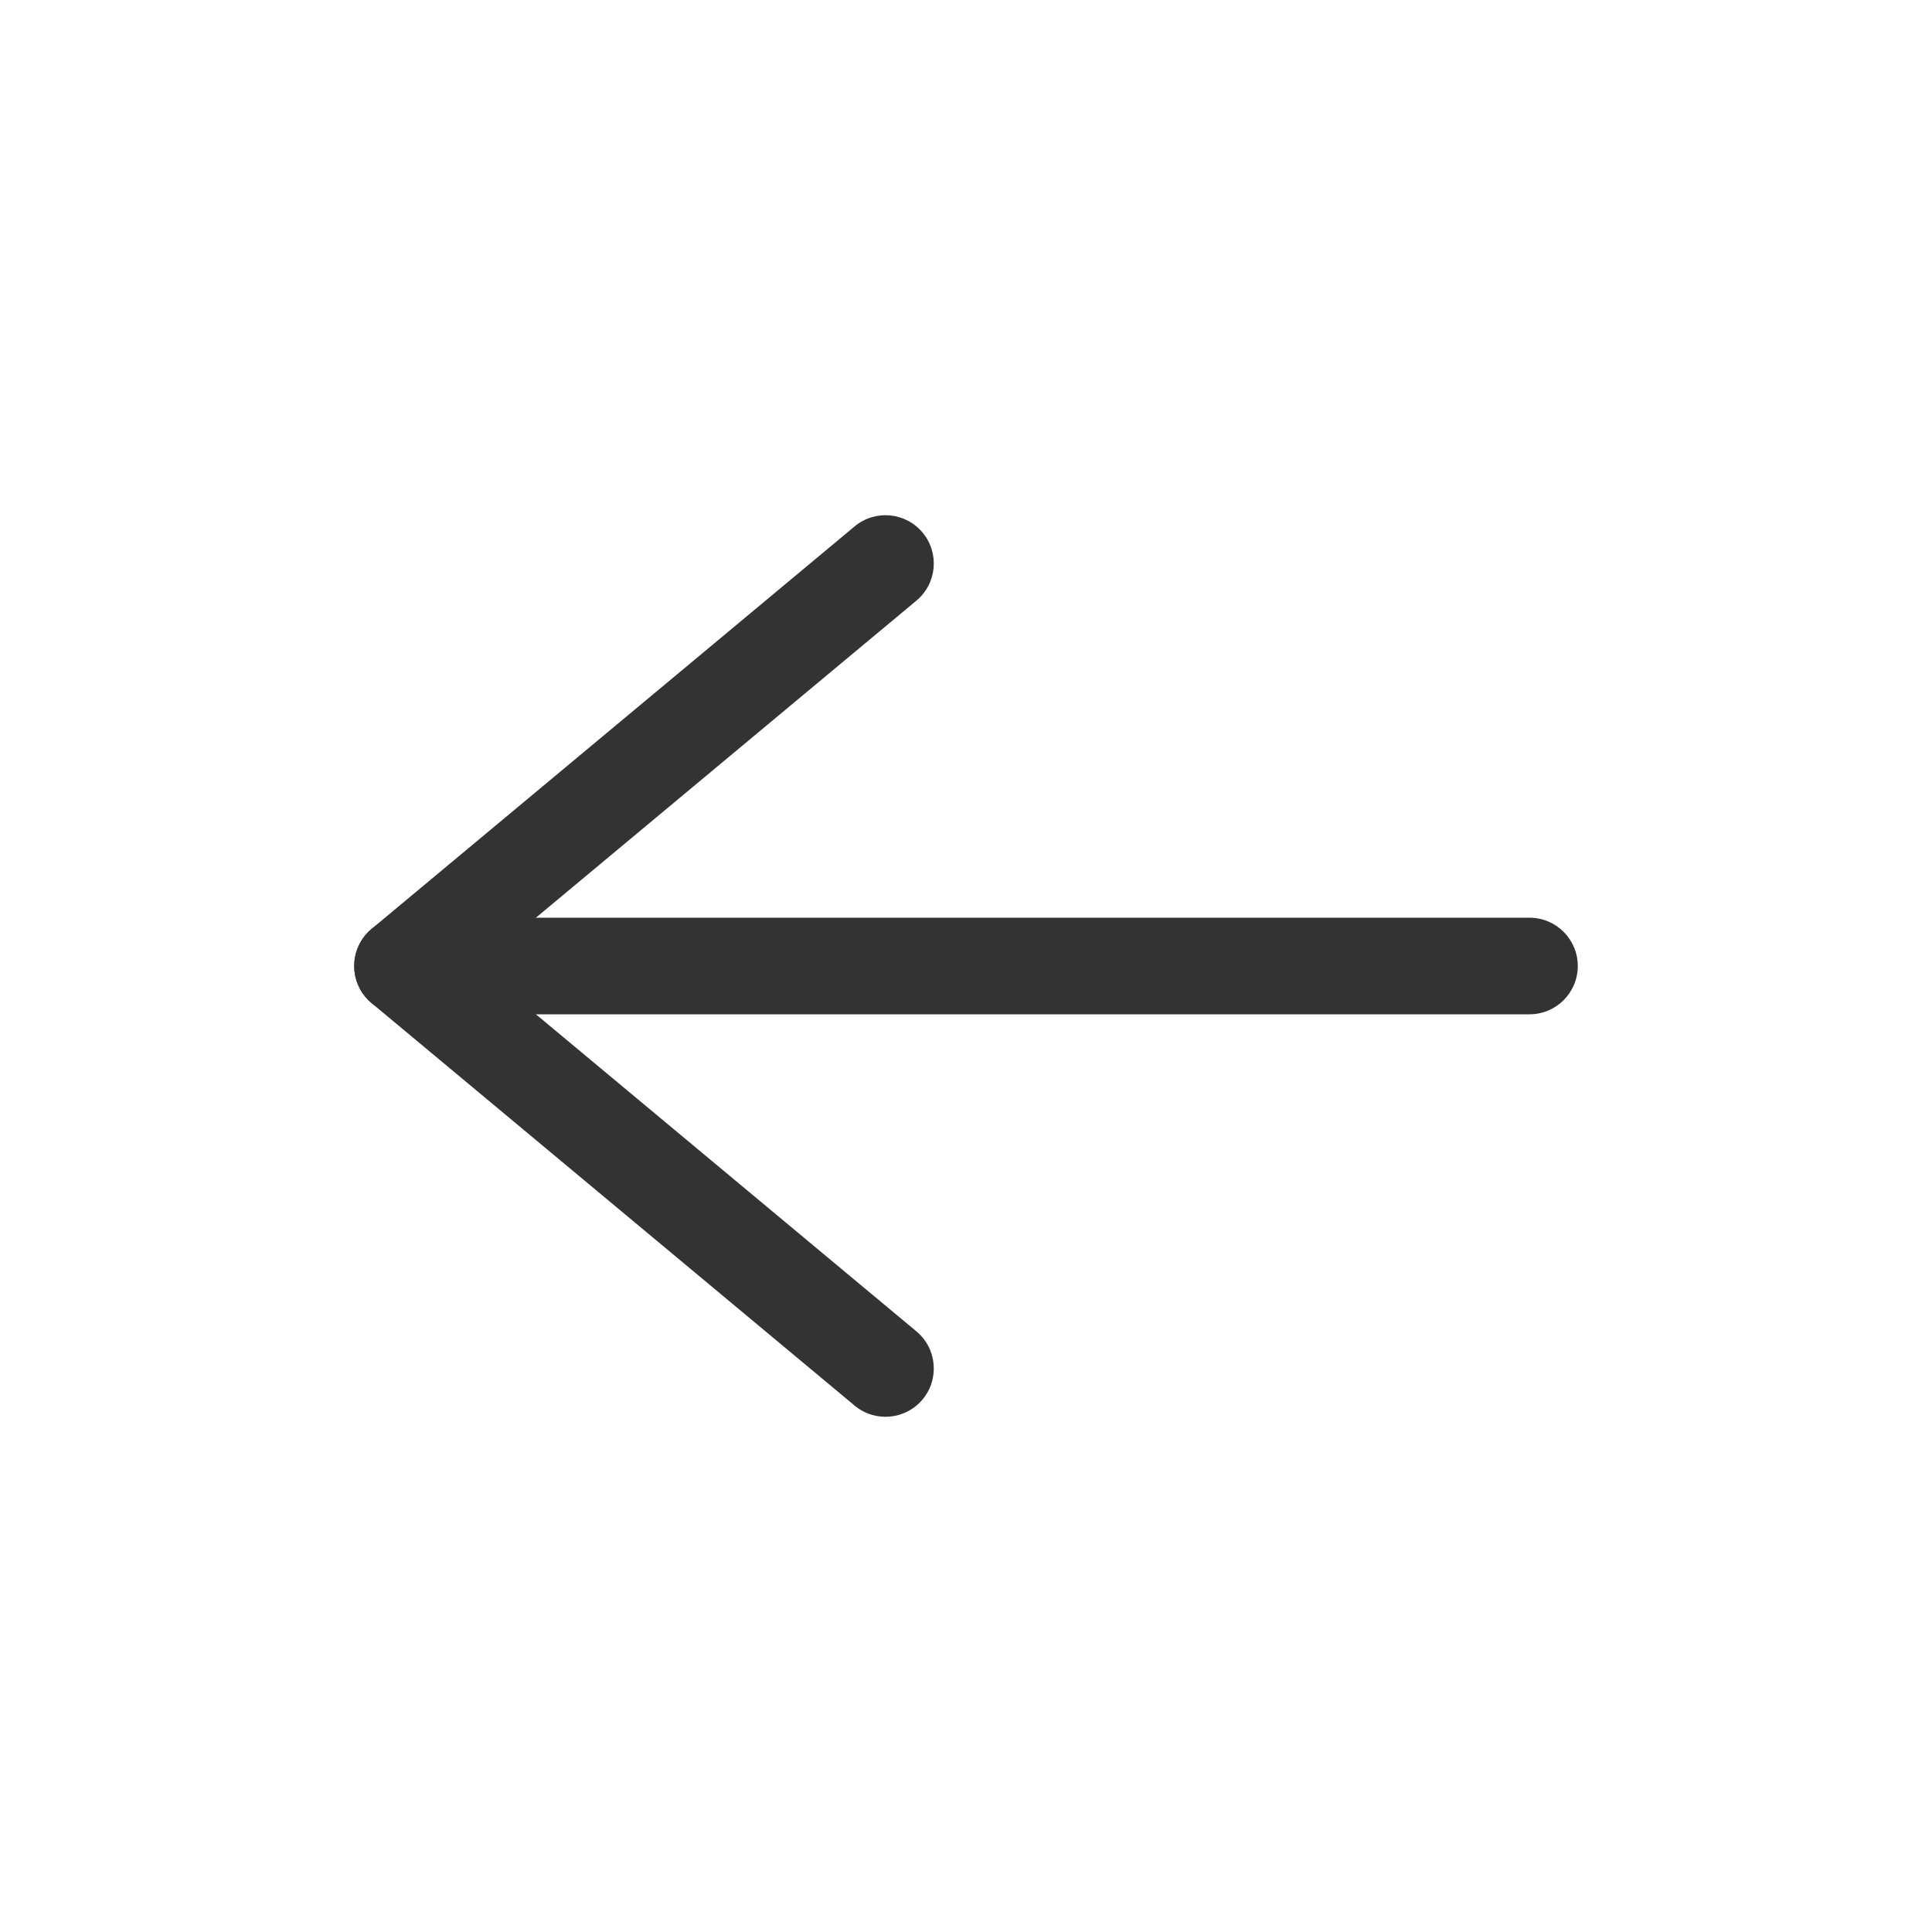 <svg width="32" height="32" viewBox="0 0 32 32" fill="none" xmlns="http://www.w3.org/2000/svg">
<path fill-rule="evenodd" clip-rule="evenodd" d="M5.867 16C5.867 15.558 6.225 15.2 6.667 15.2H25.333C25.775 15.2 26.133 15.558 26.133 16C26.133 16.442 25.775 16.8 25.333 16.8H6.667C6.225 16.8 5.867 16.442 5.867 16Z" fill="#333333"/>
<path fill-rule="evenodd" clip-rule="evenodd" d="M15.281 8.821C15.564 9.161 15.518 9.665 15.179 9.948L7.916 16L15.179 22.052C15.518 22.335 15.564 22.839 15.281 23.179C14.998 23.518 14.494 23.564 14.155 23.281L6.155 16.615C5.972 16.463 5.867 16.237 5.867 16C5.867 15.763 5.972 15.537 6.155 15.385L14.155 8.719C14.494 8.436 14.998 8.482 15.281 8.821Z" fill="#333333"/>
</svg>

